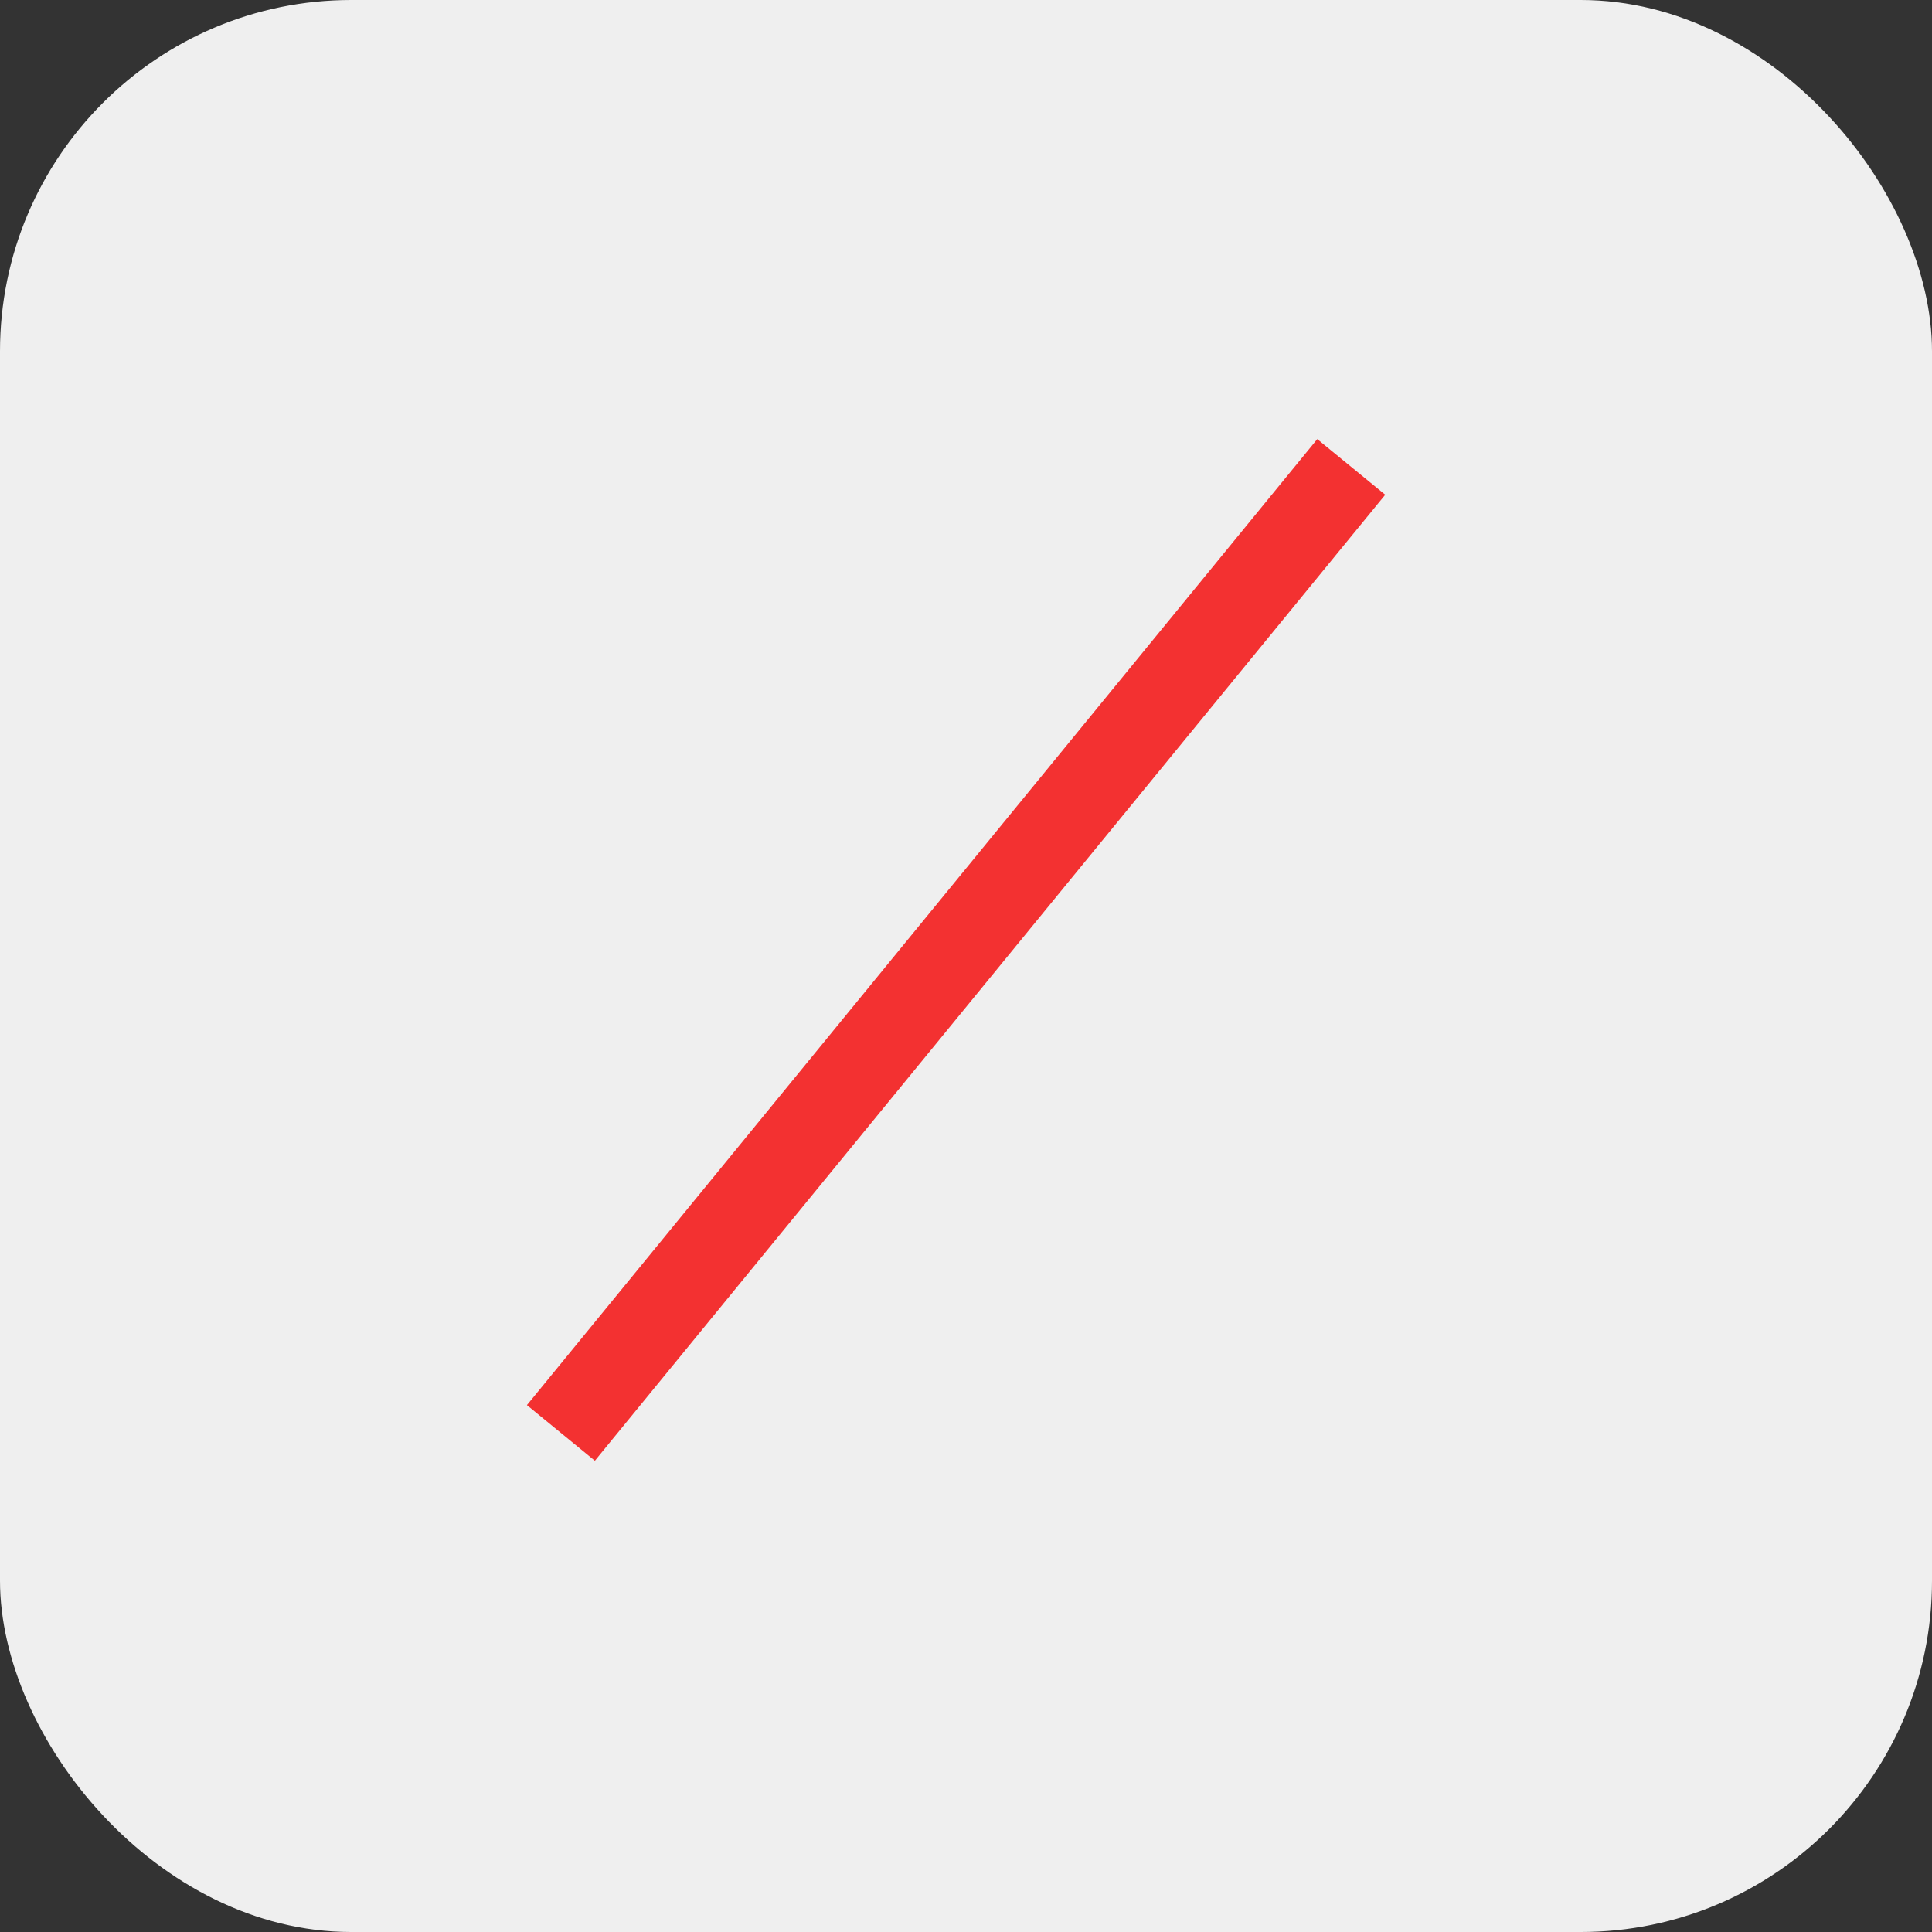 <svg width="22" height="22" viewBox="0 0 22 22" fill="none" xmlns="http://www.w3.org/2000/svg">
<rect x="0" y="0" width="22" height="22" fill="#333333" stroke="none"/>
<rect width="22" height="22" rx="4" fill="#EFEFEF"/>
<line x1="15.387" y1="5.317" x2="6.387" y2="16.317" stroke="#F33131"/>
</svg>
